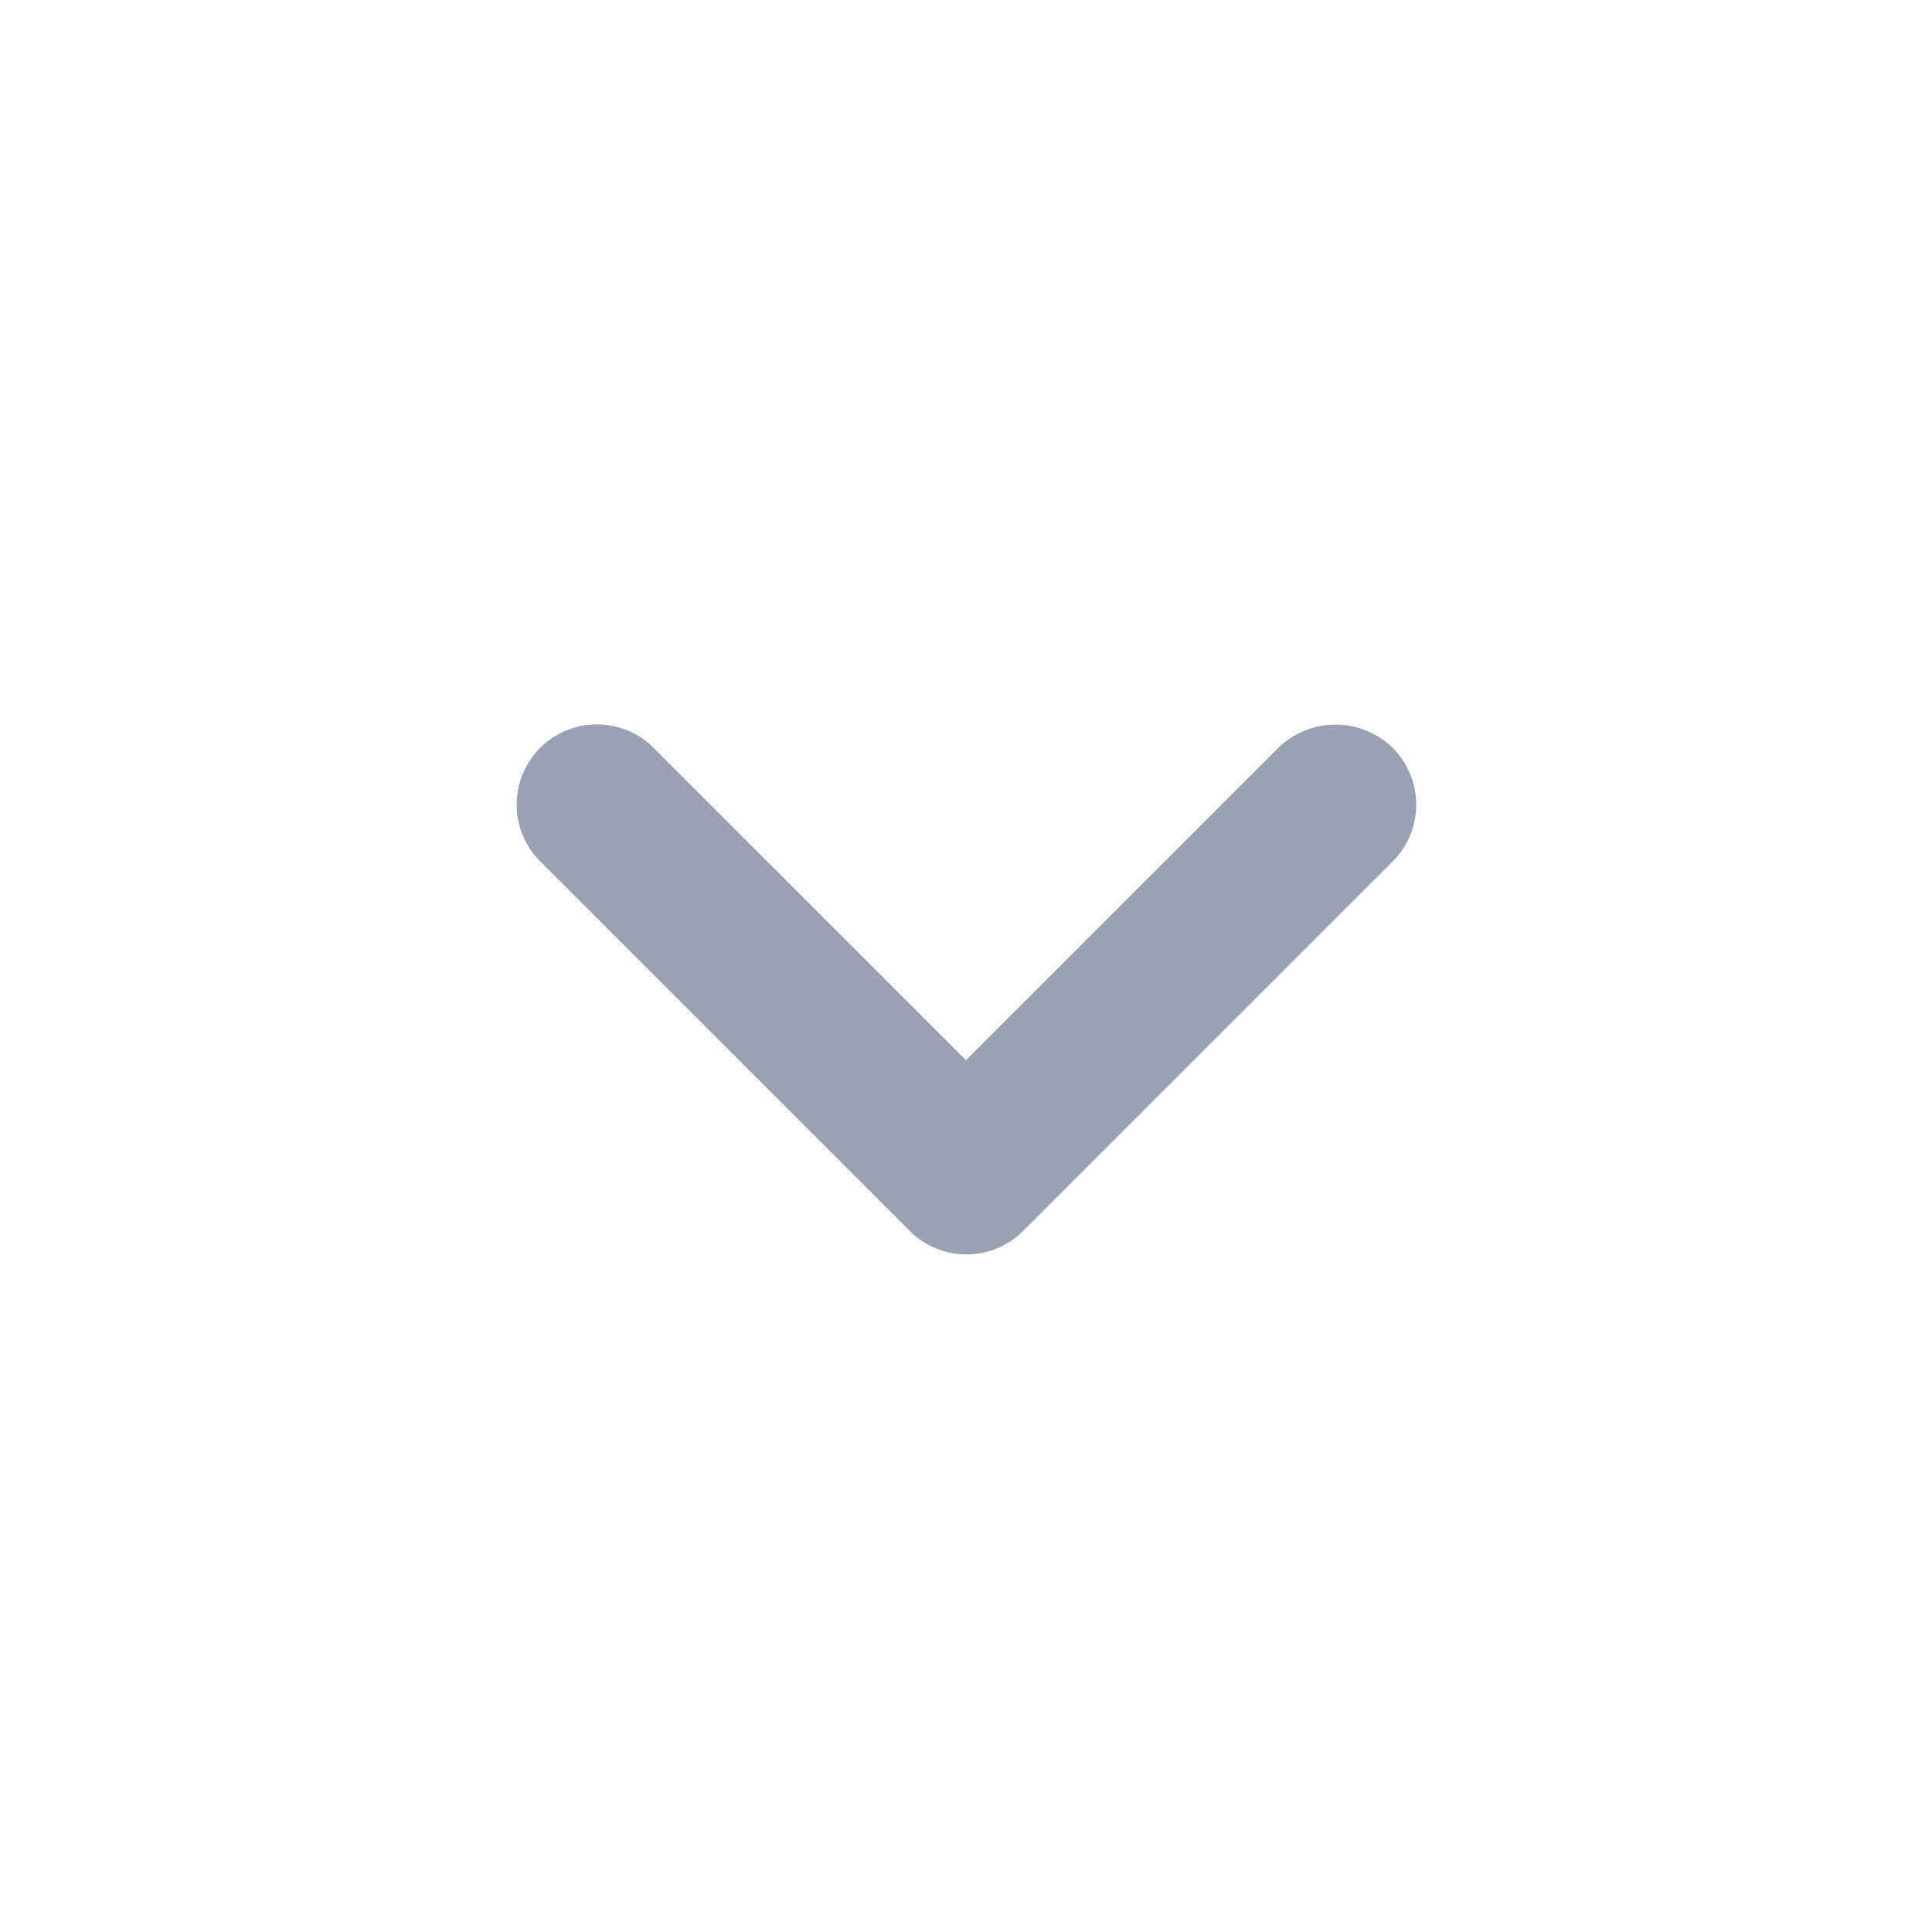 <svg width="20" height="20" viewBox="0 0 20 20" fill="none" xmlns="http://www.w3.org/2000/svg">
    <path d="M13.233 7.742 10 10.975 6.767 7.742a.83.83 0 1 0-1.175 1.175l3.825 3.825a.83.83 0 0 0 1.175 0l3.825-3.825a.83.83 0 0 0 0-1.175.848.848 0 0 0-1.184 0z" fill="#98A2B3"/>
</svg>
